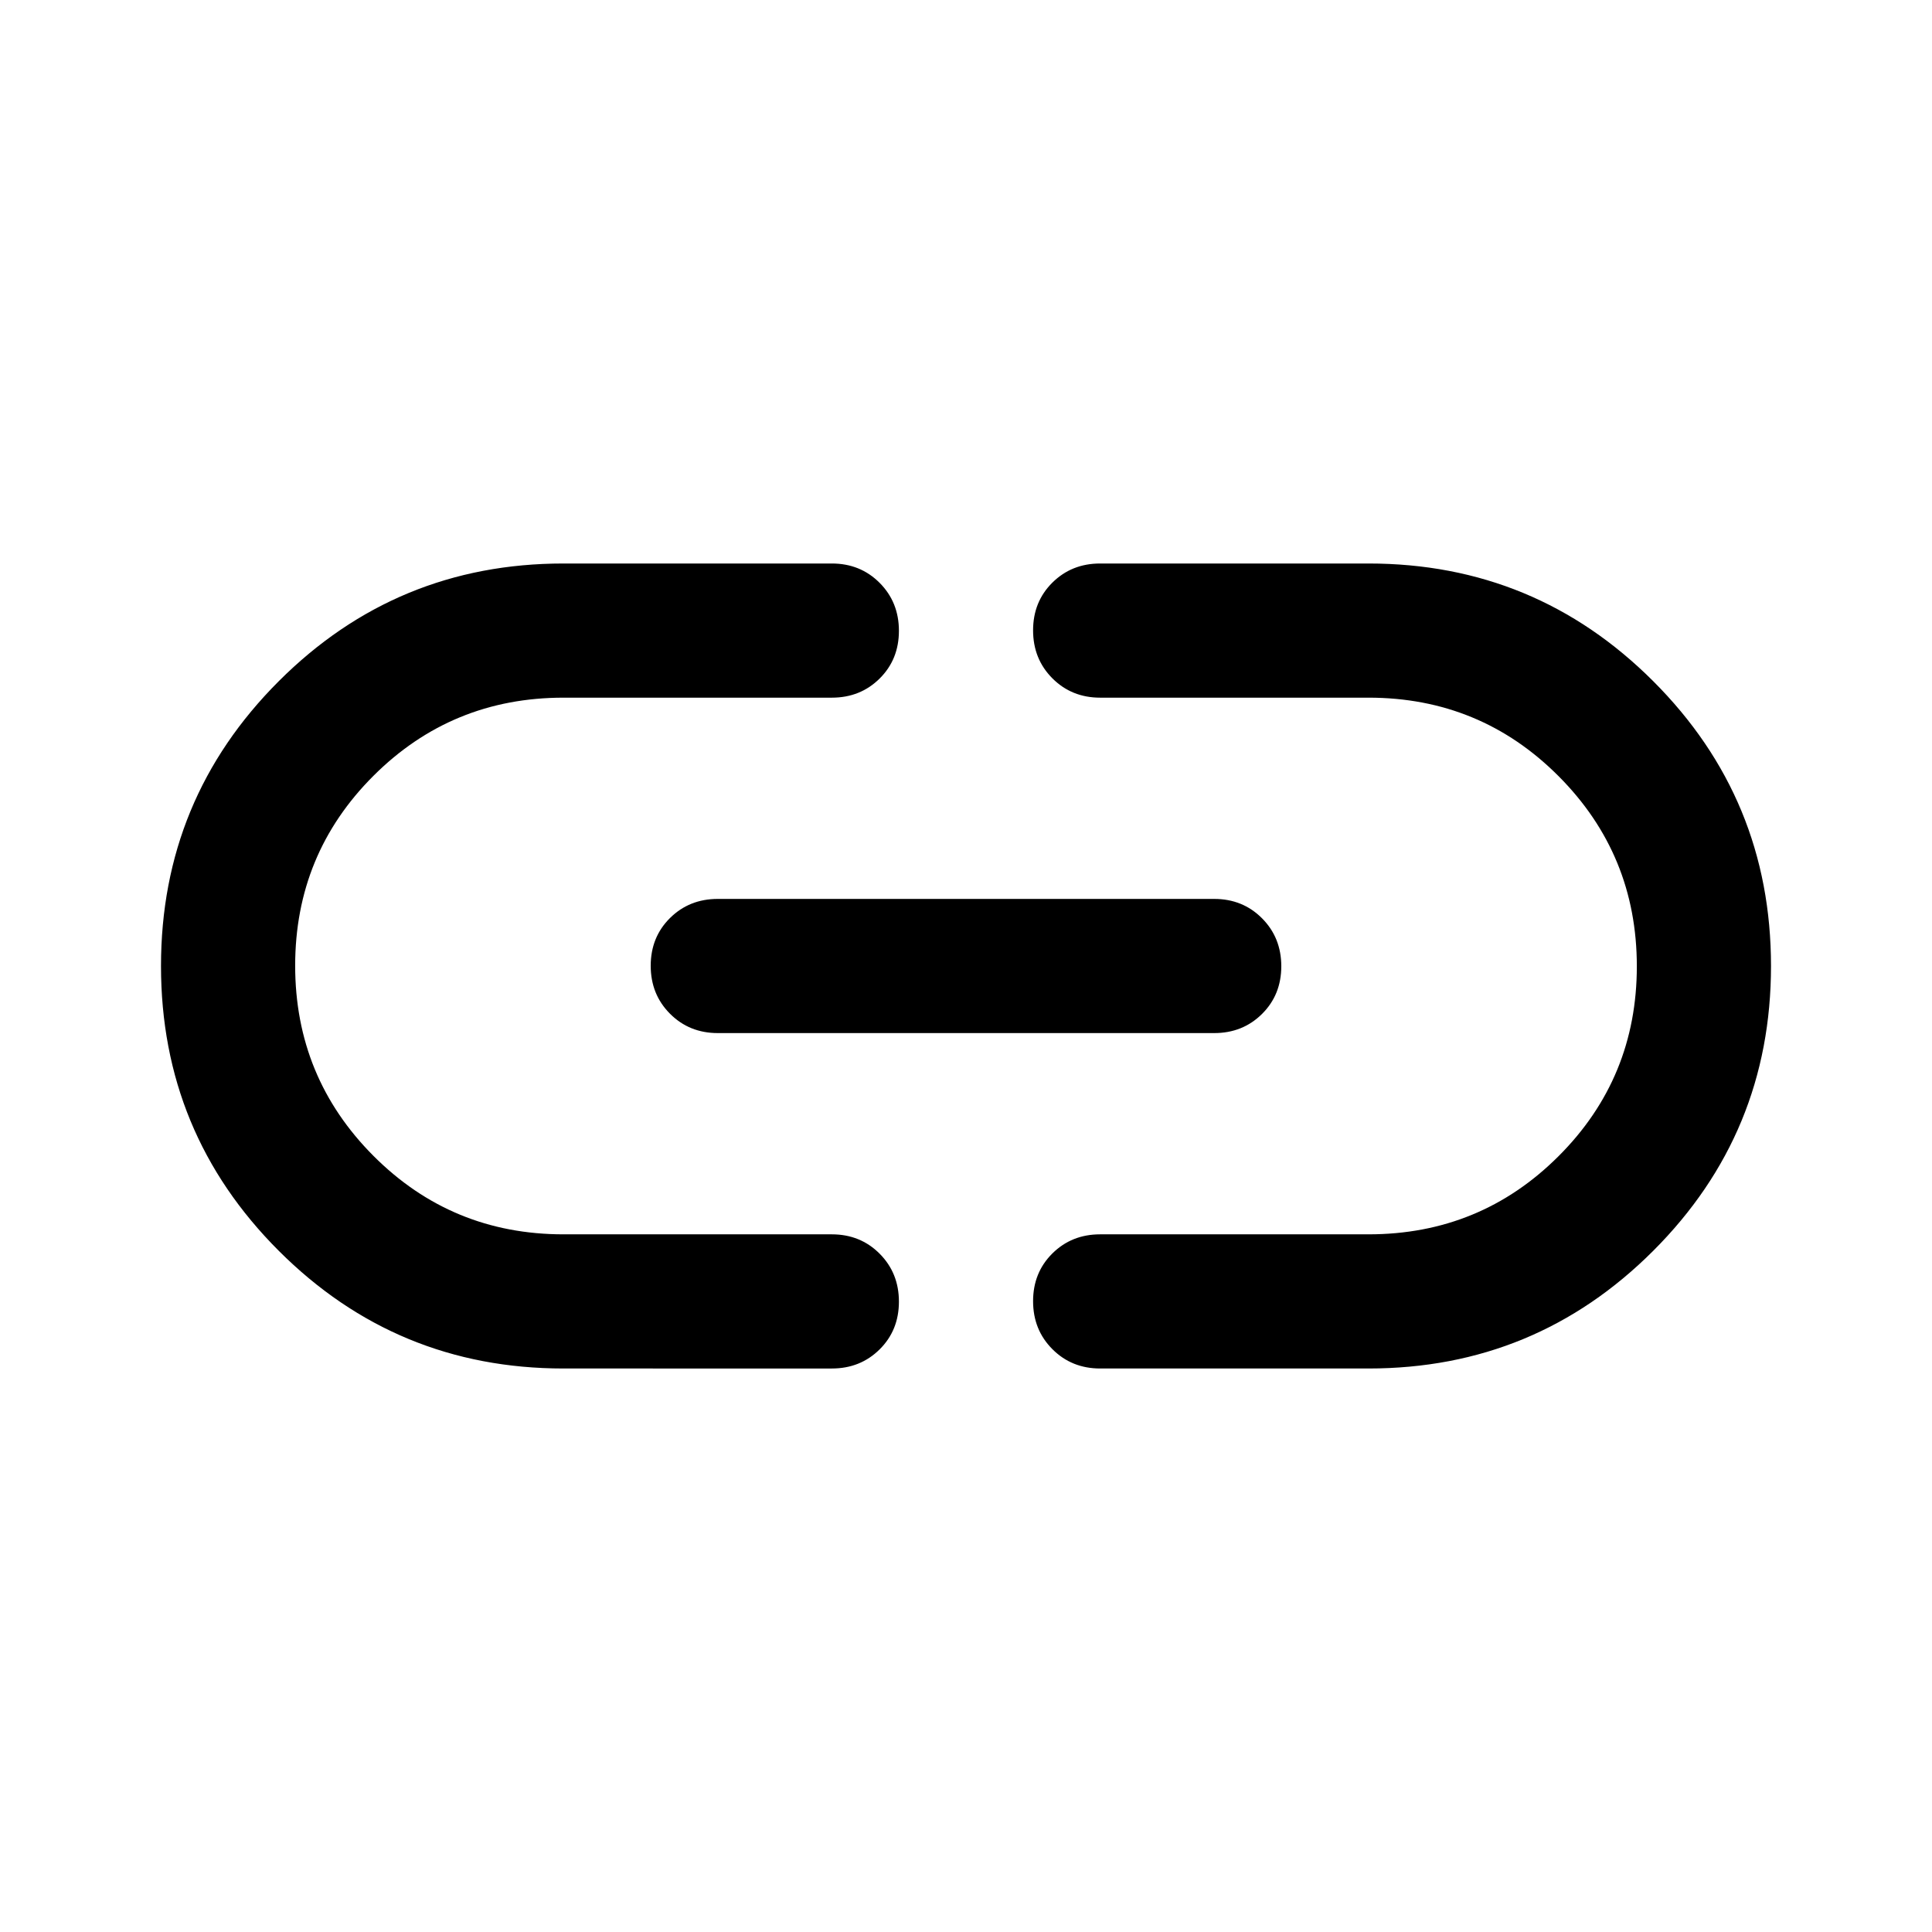 <svg xmlns="http://www.w3.org/2000/svg" height="40" viewBox="0 -960 960 960" width="40"><path d="M280-280q-83 0-141.5-58.5T80-480q0-83 58.5-141.5T280-680h133.334q14.166 0 23.75 9.617 9.583 9.617 9.583 23.833 0 14.216-9.583 23.716-9.584 9.5-23.75 9.5H280q-55.556 0-94.445 38.844-38.889 38.843-38.889 94.333 0 55.49 38.889 94.491 38.889 39 94.445 39h133.334q14.166 0 23.75 9.617 9.583 9.617 9.583 23.833 0 14.216-9.583 23.716-9.584 9.5-23.75 9.5H280Zm76.667-166.667q-14.167 0-23.75-9.617-9.584-9.617-9.584-23.833 0-14.216 9.584-23.716 9.583-9.5 23.75-9.5h246.666q14.167 0 23.75 9.617 9.584 9.617 9.584 23.833 0 14.216-9.584 23.716-9.583 9.5-23.75 9.5H356.667ZM546.666-280q-14.166 0-23.75-9.617-9.583-9.617-9.583-23.833 0-14.216 9.583-23.716 9.584-9.5 23.75-9.5H680q55.556 0 94.445-38.844 38.889-38.843 38.889-94.333 0-55.49-38.889-94.491-38.889-39-94.445-39H546.666q-14.166 0-23.75-9.617-9.583-9.617-9.583-23.833 0-14.216 9.583-23.716 9.584-9.5 23.75-9.5H680q83 0 141.5 58.5T880-480q0 83-58.5 141.5T680-280H546.666Z"/></svg>